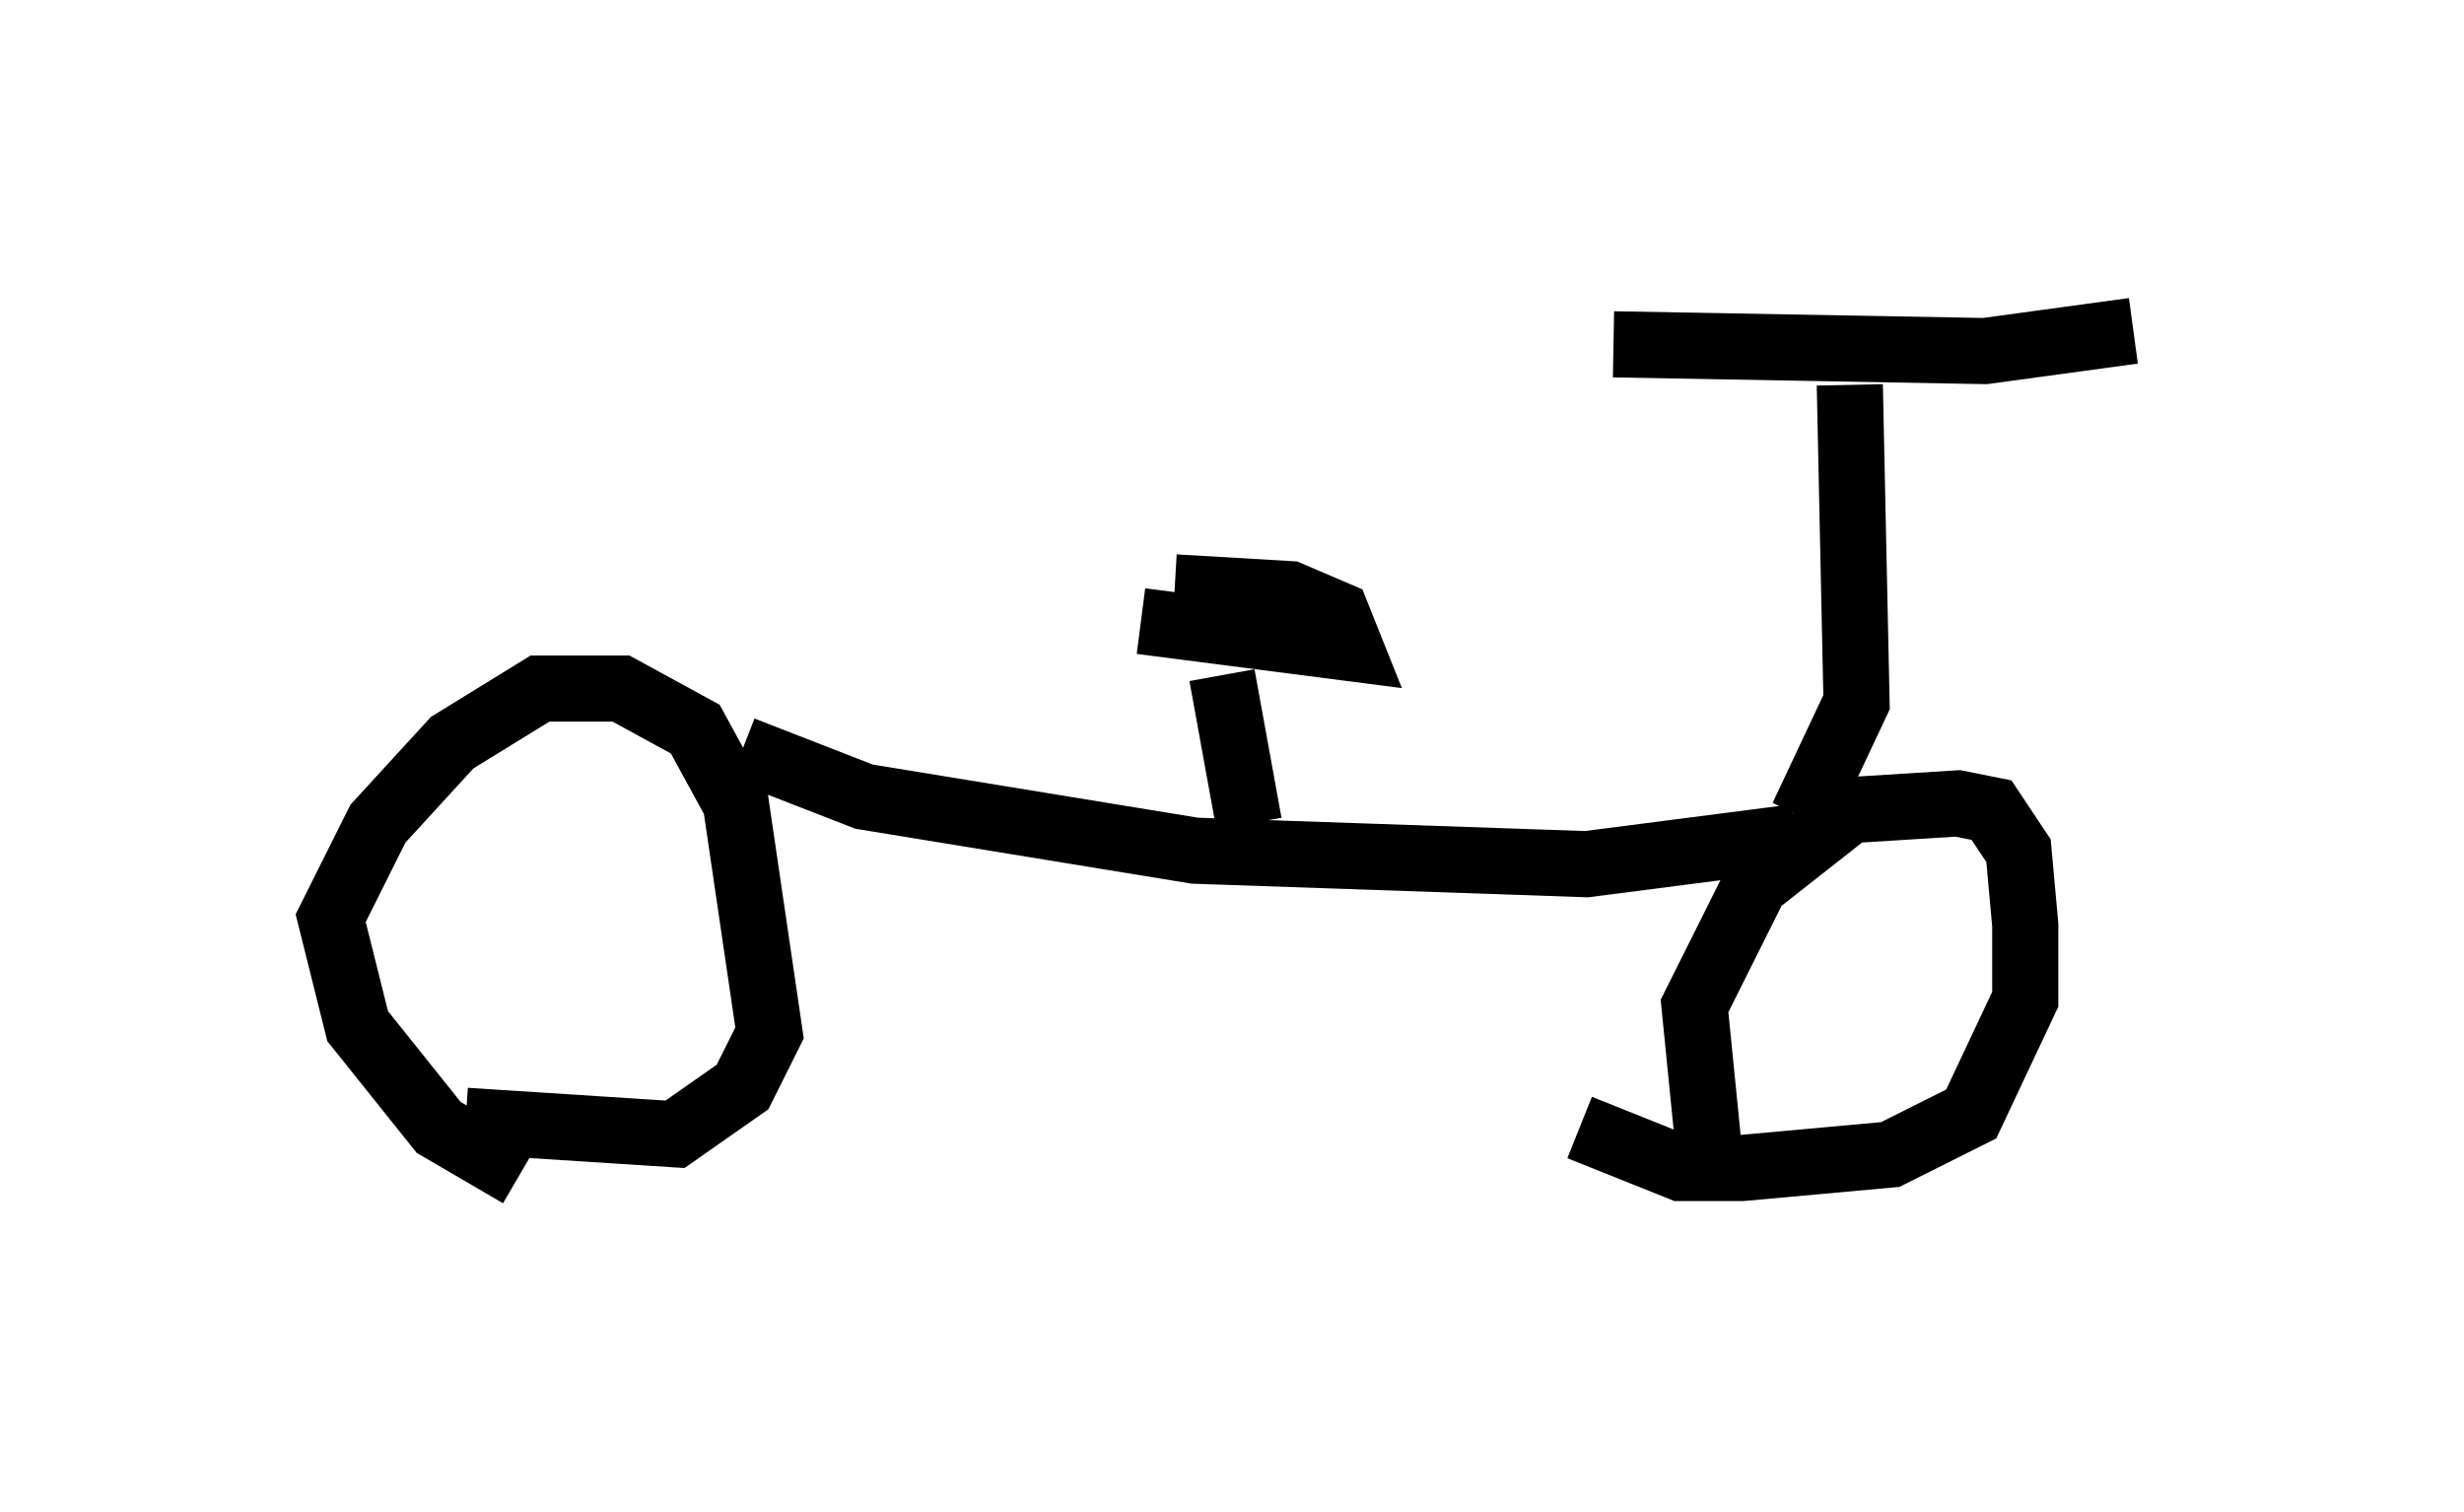 <?xml version="1.0" encoding="utf-8" ?>
<svg baseProfile="full" height="22.863" version="1.1" width="37.257" xmlns="http://www.w3.org/2000/svg" xmlns:ev="http://www.w3.org/2001/xml-events" xmlns:xlink="http://www.w3.org/1999/xlink"><defs /><rect fill="white" height="22.863" width="37.257" x="0" y="0" /><path d="M8.879, 17.863 m-1.021, -0.102 l-1.225, -0.715 -1.225, -1.531 l-0.408, -1.633 0.715, -1.429 l1.123, -1.225 1.327, -0.817 l1.225, 0.0 1.123, 0.613 l0.613, 1.123 0.51, 3.471 l-0.408, 0.817 -1.021, 0.715 l-3.165, -0.204 m18.784, 0.306 l-0.204, -2.042 0.919, -1.838 l1.429, -1.123 1.633, -0.102 l0.51, 0.102 0.408, 0.613 l0.102, 1.123 0.0, 1.123 l-0.817, 1.735 -1.225, 0.613 l-2.246, 0.204 -0.919, 0.0 l-1.531, -0.613 m-12.658, -5.717 l1.838, 0.715 5.002, 0.817 l5.921, 0.204 3.165, -0.408 m0.102, -0.306 l0.817, -1.735 -0.102, -4.798 m-3.573, -0.613 l5.615, 0.102 2.246, -0.306 m-13.373, 7.452 l-0.408, -2.246 m-1.225, -0.817 l3.165, 0.408 -0.204, -0.51 l-0.715, -0.306 -1.735, -0.102 " fill="none" stroke="black" stroke-width="1" /></svg>